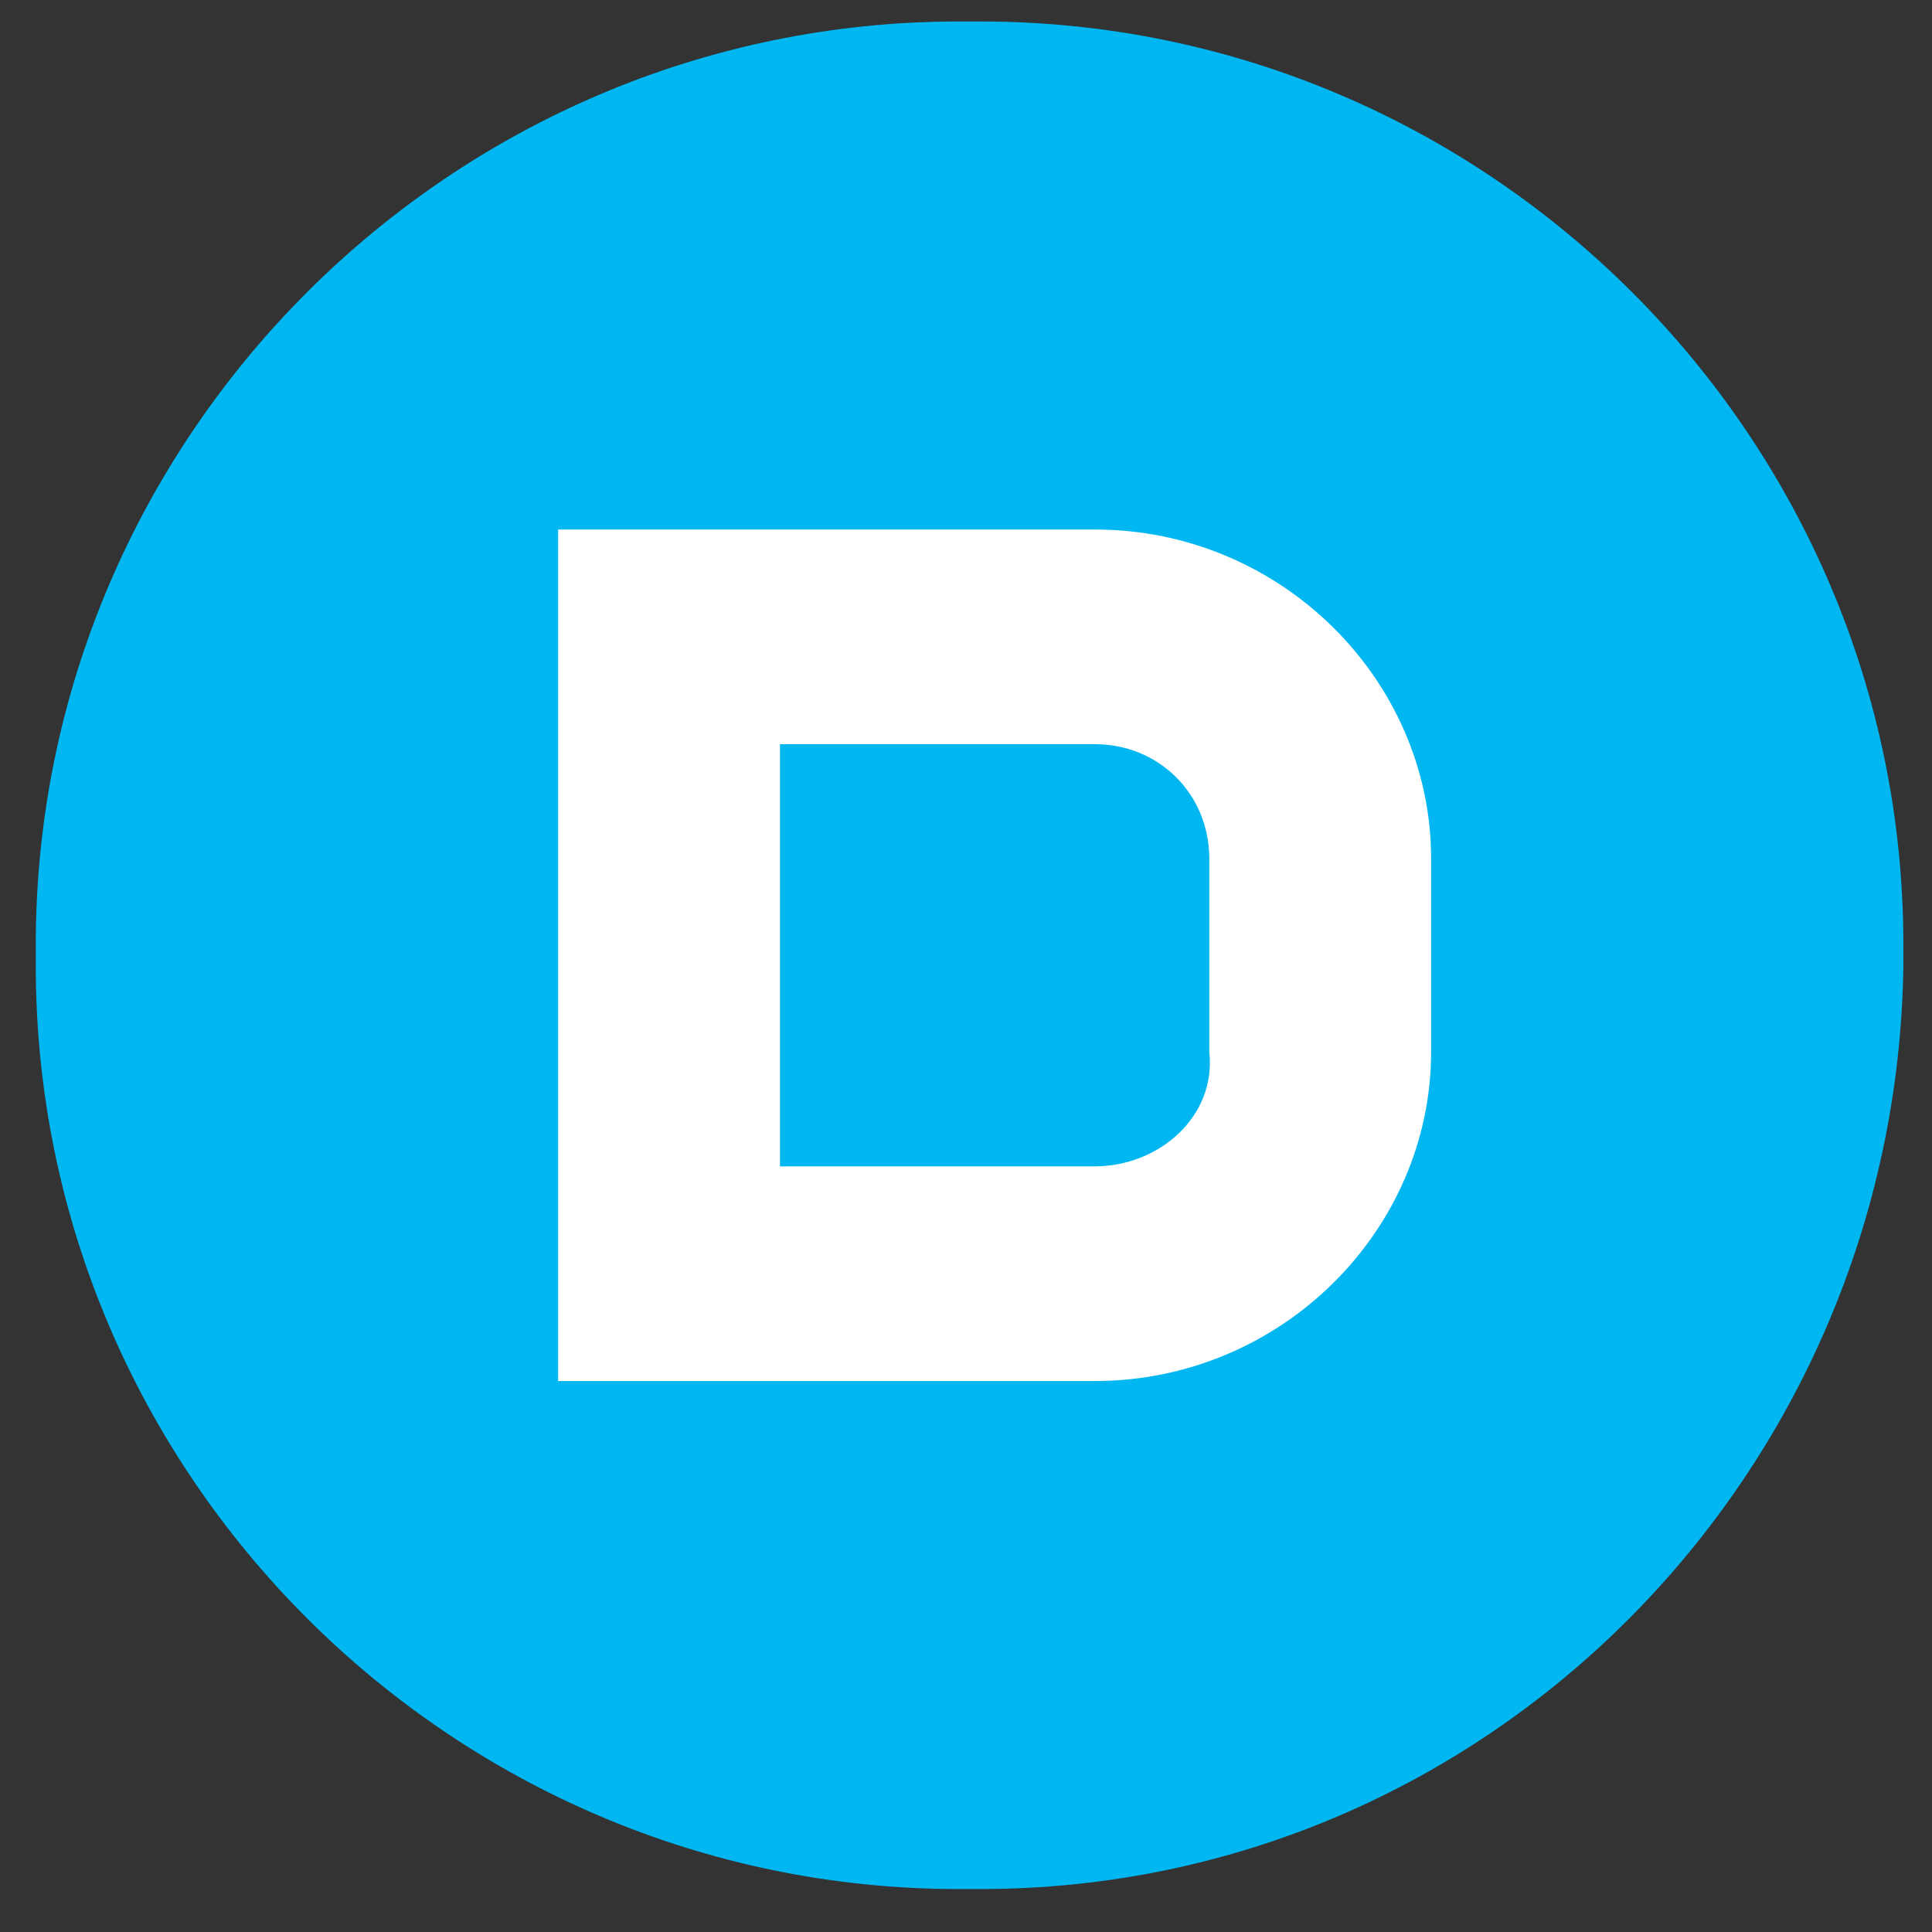 <svg width="27" height="27" viewBox="0 0 27 27" fill="none" xmlns="http://www.w3.org/2000/svg">
<rect x="0" y="0" width="27" height="27" fill="#333333" stroke="none"/>
<path d="M13.7 26.4H13.4C6.3 26.4 0.5 20.6 0.5 13.5V13.2C0.5 6.1 6.3 0.3 13.4 0.3H13.7C20.8 0.3 26.6 6.1 26.6 13.2V13.5C26.5 20.6 20.8 26.4 13.7 26.4Z" fill="#00B7F1"/>
<path d="M15.3 7.4H7.8V19.3H15.3C17.9 19.3 20 17.2 20 14.7V12C20 9.5 17.9 7.4 15.3 7.4ZM15.3 16.3H10.9V10.4H15.3C16.2 10.4 16.9 11.1 16.9 12V14.7C17 15.6 16.2 16.3 15.3 16.3Z" fill="white"/>
</svg>
